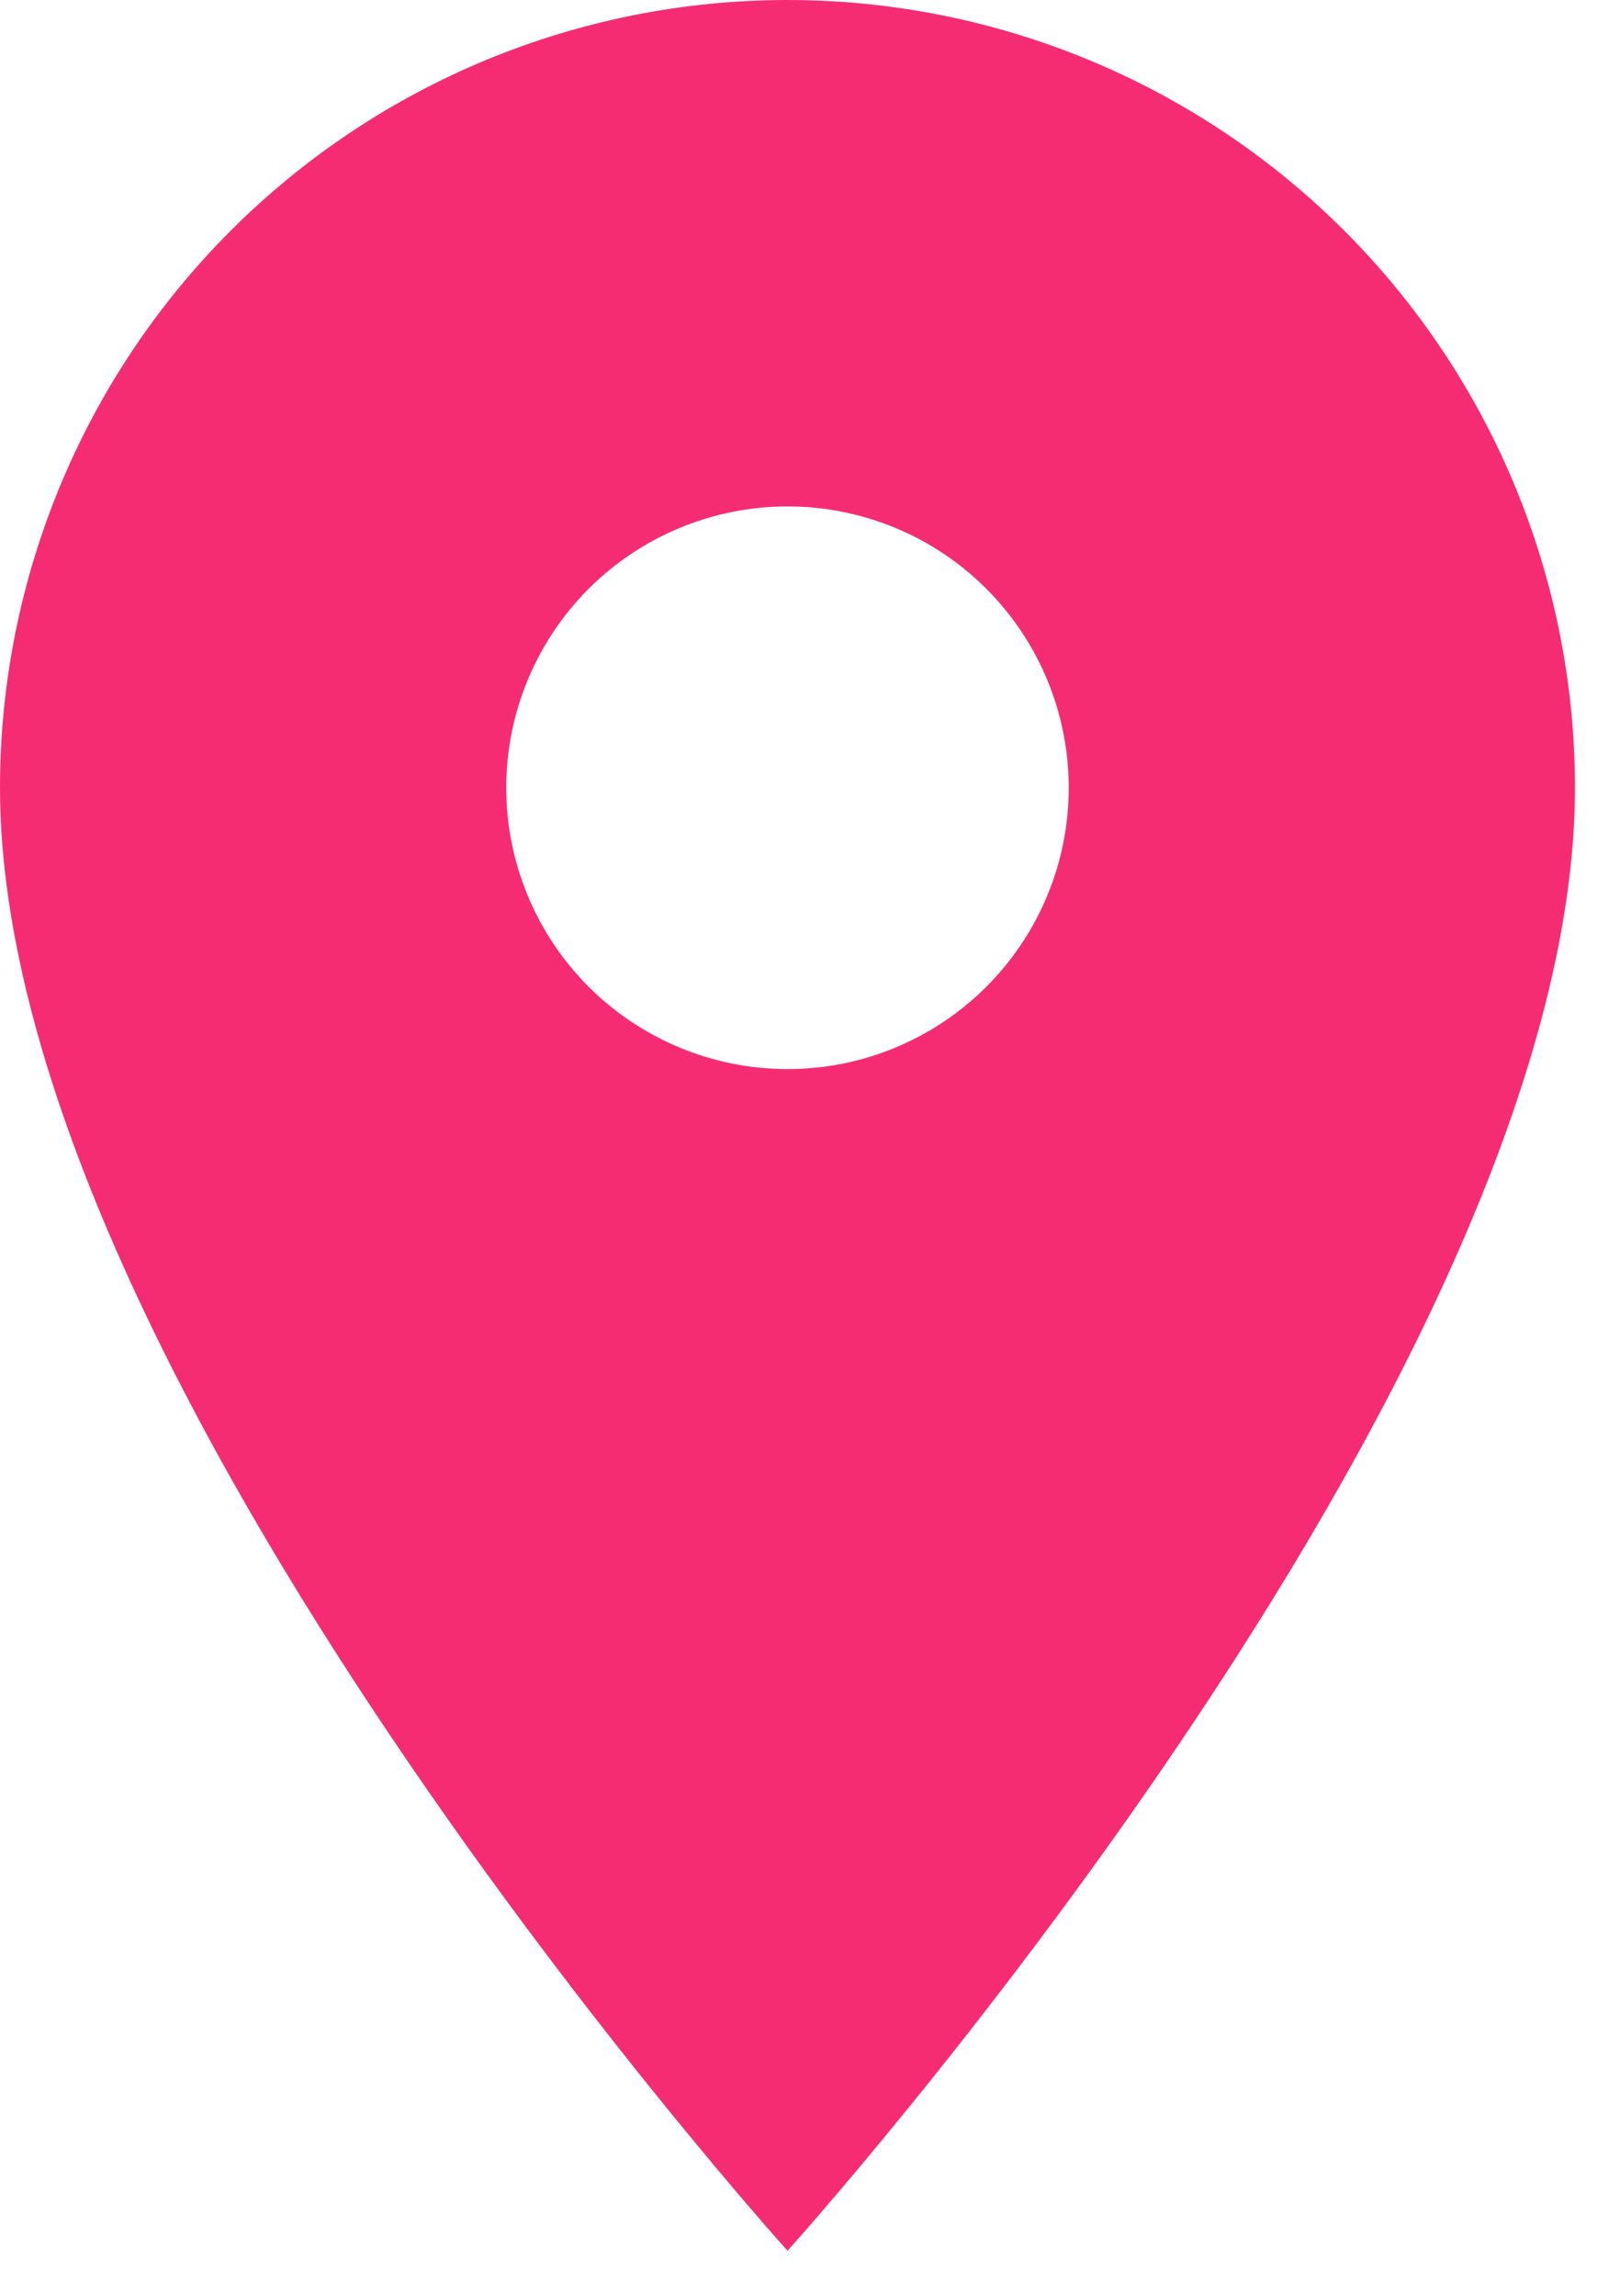 <svg xmlns:xlink="http://www.w3.org/1999/xlink" xmlns="http://www.w3.org/2000/svg" width="24" height="34" viewBox="0 0 24 34" fill="none" class="h-5 w-5 md:h-8 md:w-8"><path d="M11.667 15.833C10.562 15.833 9.502 15.394 8.72 14.613C7.939 13.832 7.5 12.772 7.5 11.667C7.5 10.562 7.939 9.502 8.72 8.72C9.502 7.939 10.562 7.5 11.667 7.5C12.772 7.5 13.832 7.939 14.613 8.72C15.394 9.502 15.833 10.562 15.833 11.667C15.833 12.214 15.726 12.756 15.516 13.261C15.307 13.767 15 14.226 14.613 14.613C14.226 15 13.767 15.307 13.261 15.516C12.756 15.726 12.214 15.833 11.667 15.833ZM11.667 0C8.572 0 5.605 1.229 3.417 3.417C1.229 5.605 0 8.572 0 11.667C0 20.417 11.667 33.333 11.667 33.333C11.667 33.333 23.333 20.417 23.333 11.667C23.333 8.572 22.104 5.605 19.916 3.417C17.728 1.229 14.761 0 11.667 0Z" fill="#F62C73"></path></svg>